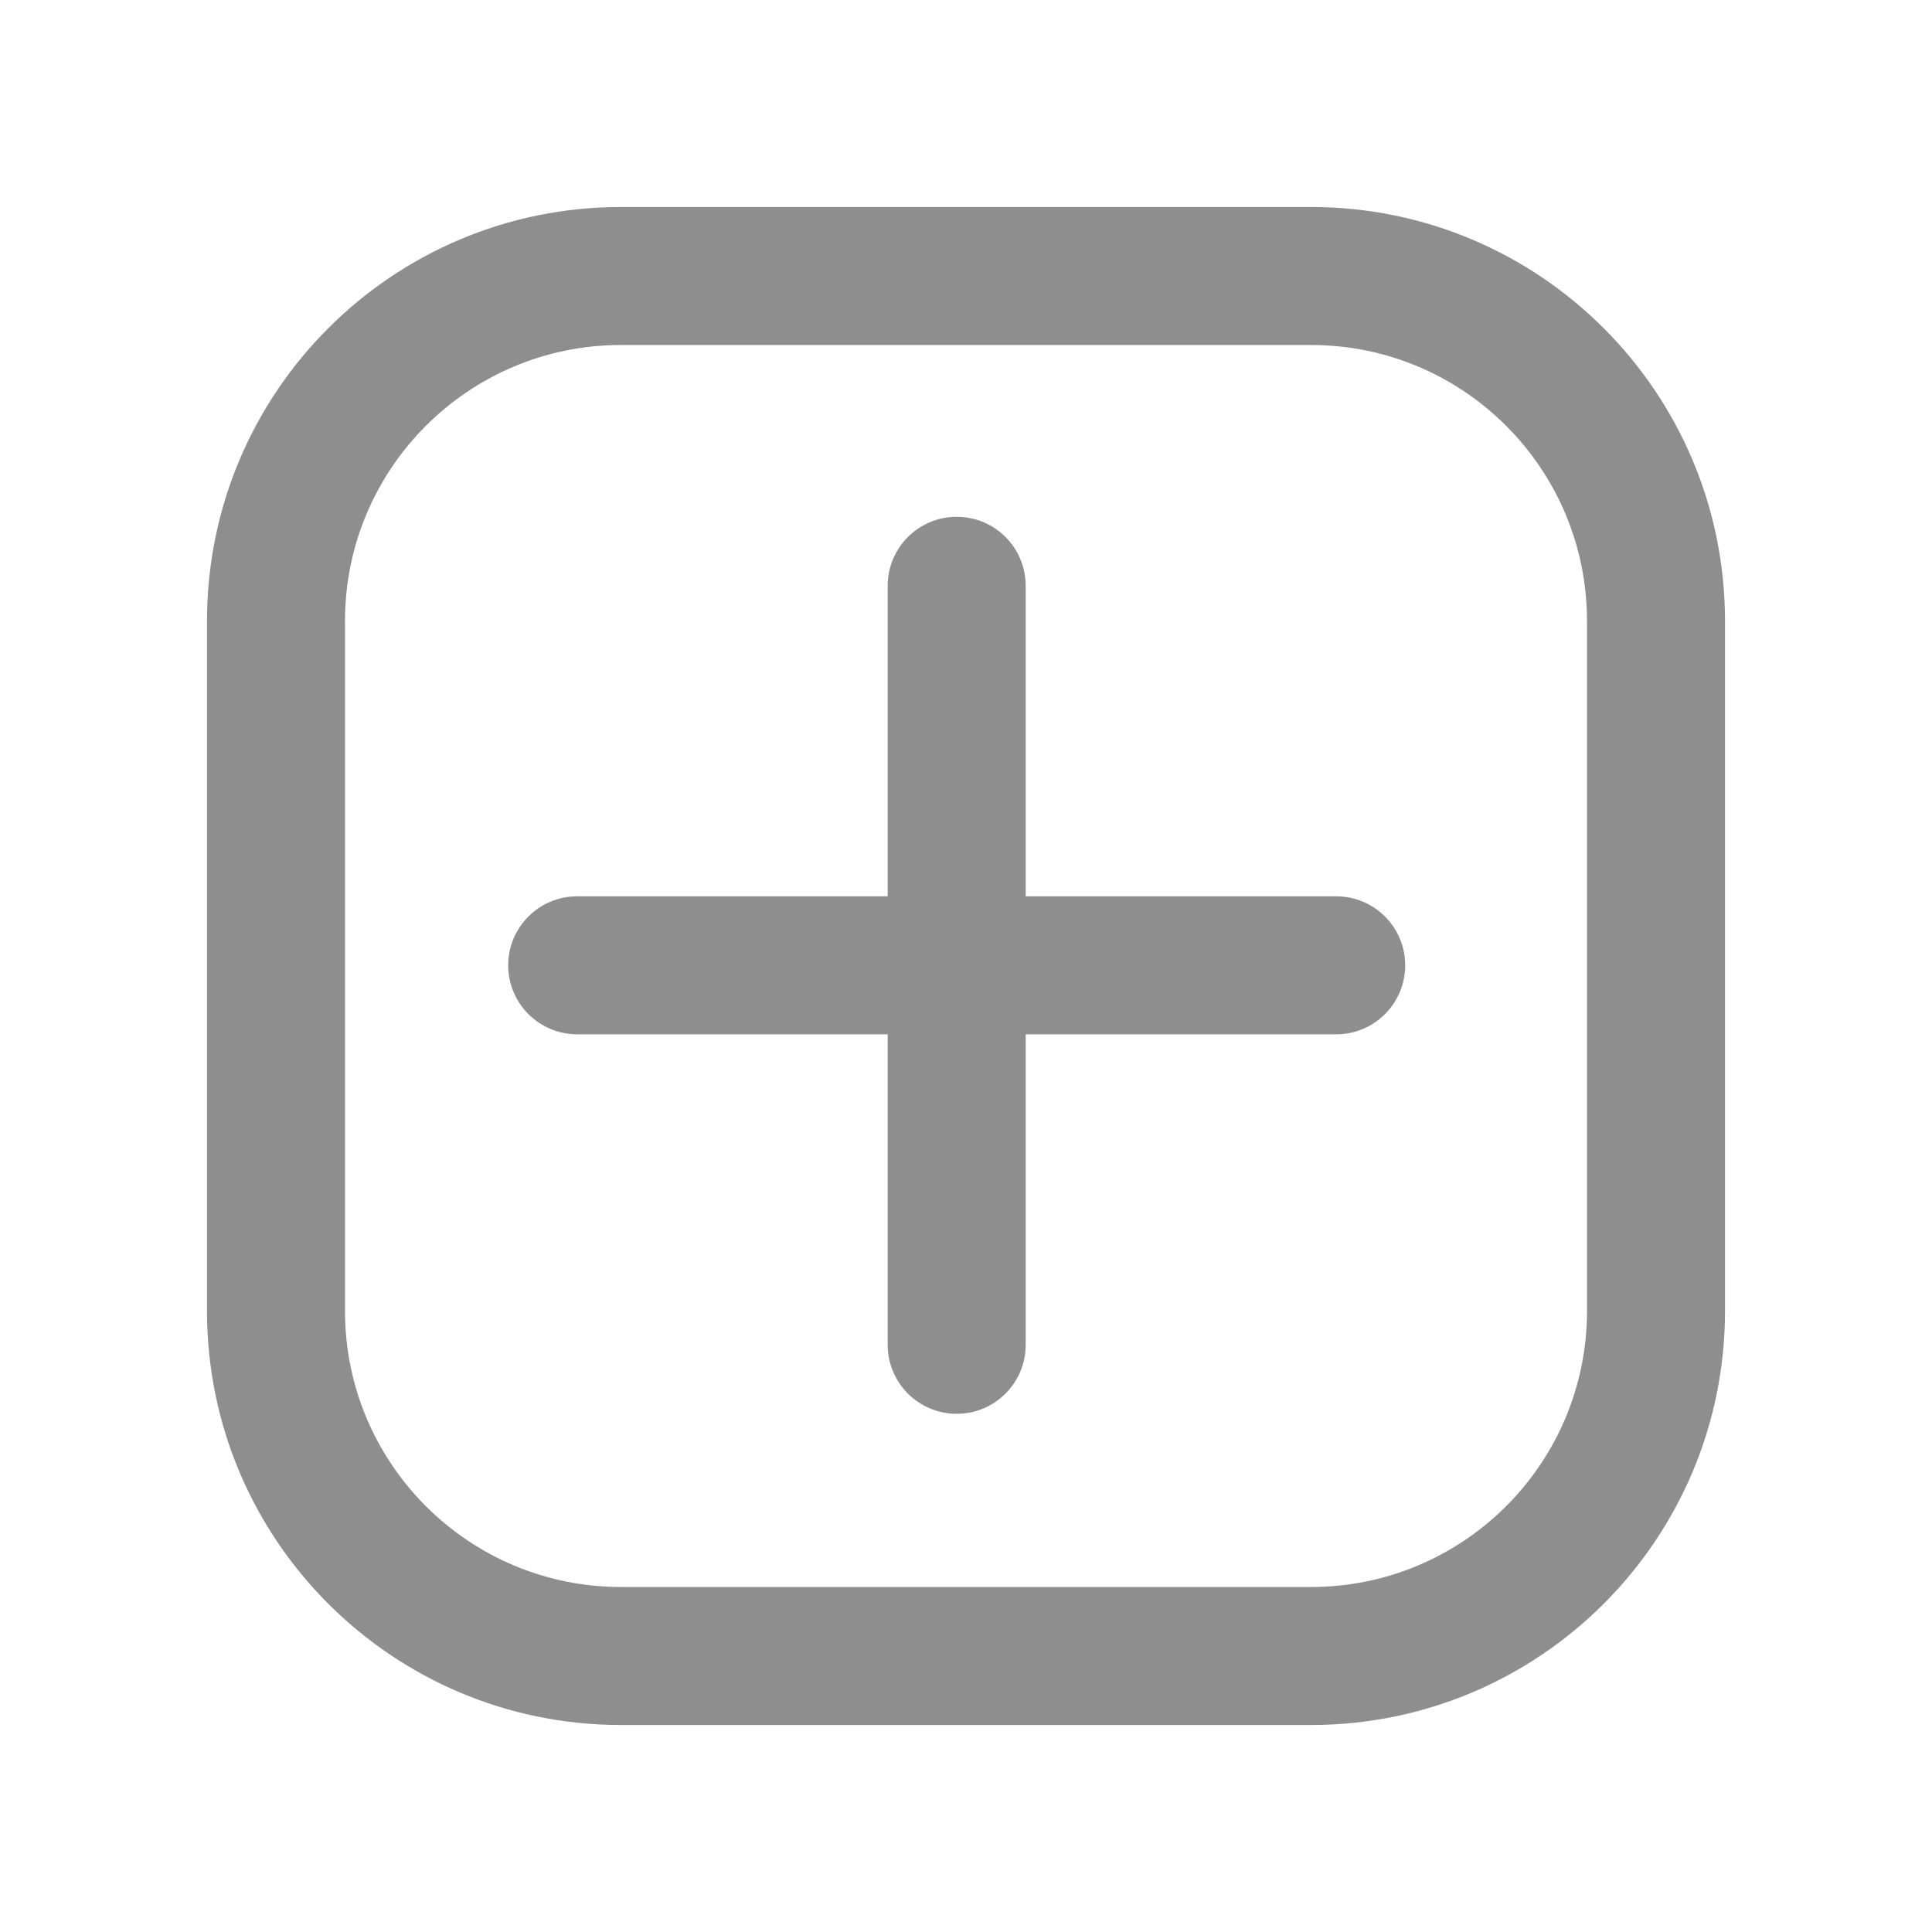 <svg width="28" height="28" viewBox="0 0 28 28" fill="none" xmlns="http://www.w3.org/2000/svg">
<path d="M14.865 8.49C14.865 7.937 14.418 7.49 13.865 7.49C13.313 7.49 12.865 7.937 12.865 8.49V12.99L8.365 12.99C7.813 12.99 7.365 13.438 7.365 13.99C7.365 14.542 7.813 14.99 8.365 14.99L12.865 14.99V19.49C12.865 20.042 13.313 20.49 13.865 20.49C14.418 20.49 14.865 20.042 14.865 19.49V14.99H19.365C19.918 14.99 20.365 14.542 20.365 13.99C20.365 13.438 19.918 12.99 19.365 12.99H14.865V8.49Z" fill="#8E8E8E"/>
<path fill-rule="evenodd" clip-rule="evenodd" d="M3 9C3 5.686 5.686 3 9 3H19C22.314 3 25 5.686 25 9V19C25 22.314 22.314 25 19 25H9C5.686 25 3 22.314 3 19V9ZM9 5H19C21.209 5 23 6.791 23 9V19C23 21.209 21.209 23 19 23H9C6.791 23 5 21.209 5 19V9C5 6.791 6.791 5 9 5Z" fill="#8E8E8E"/>
</svg>
